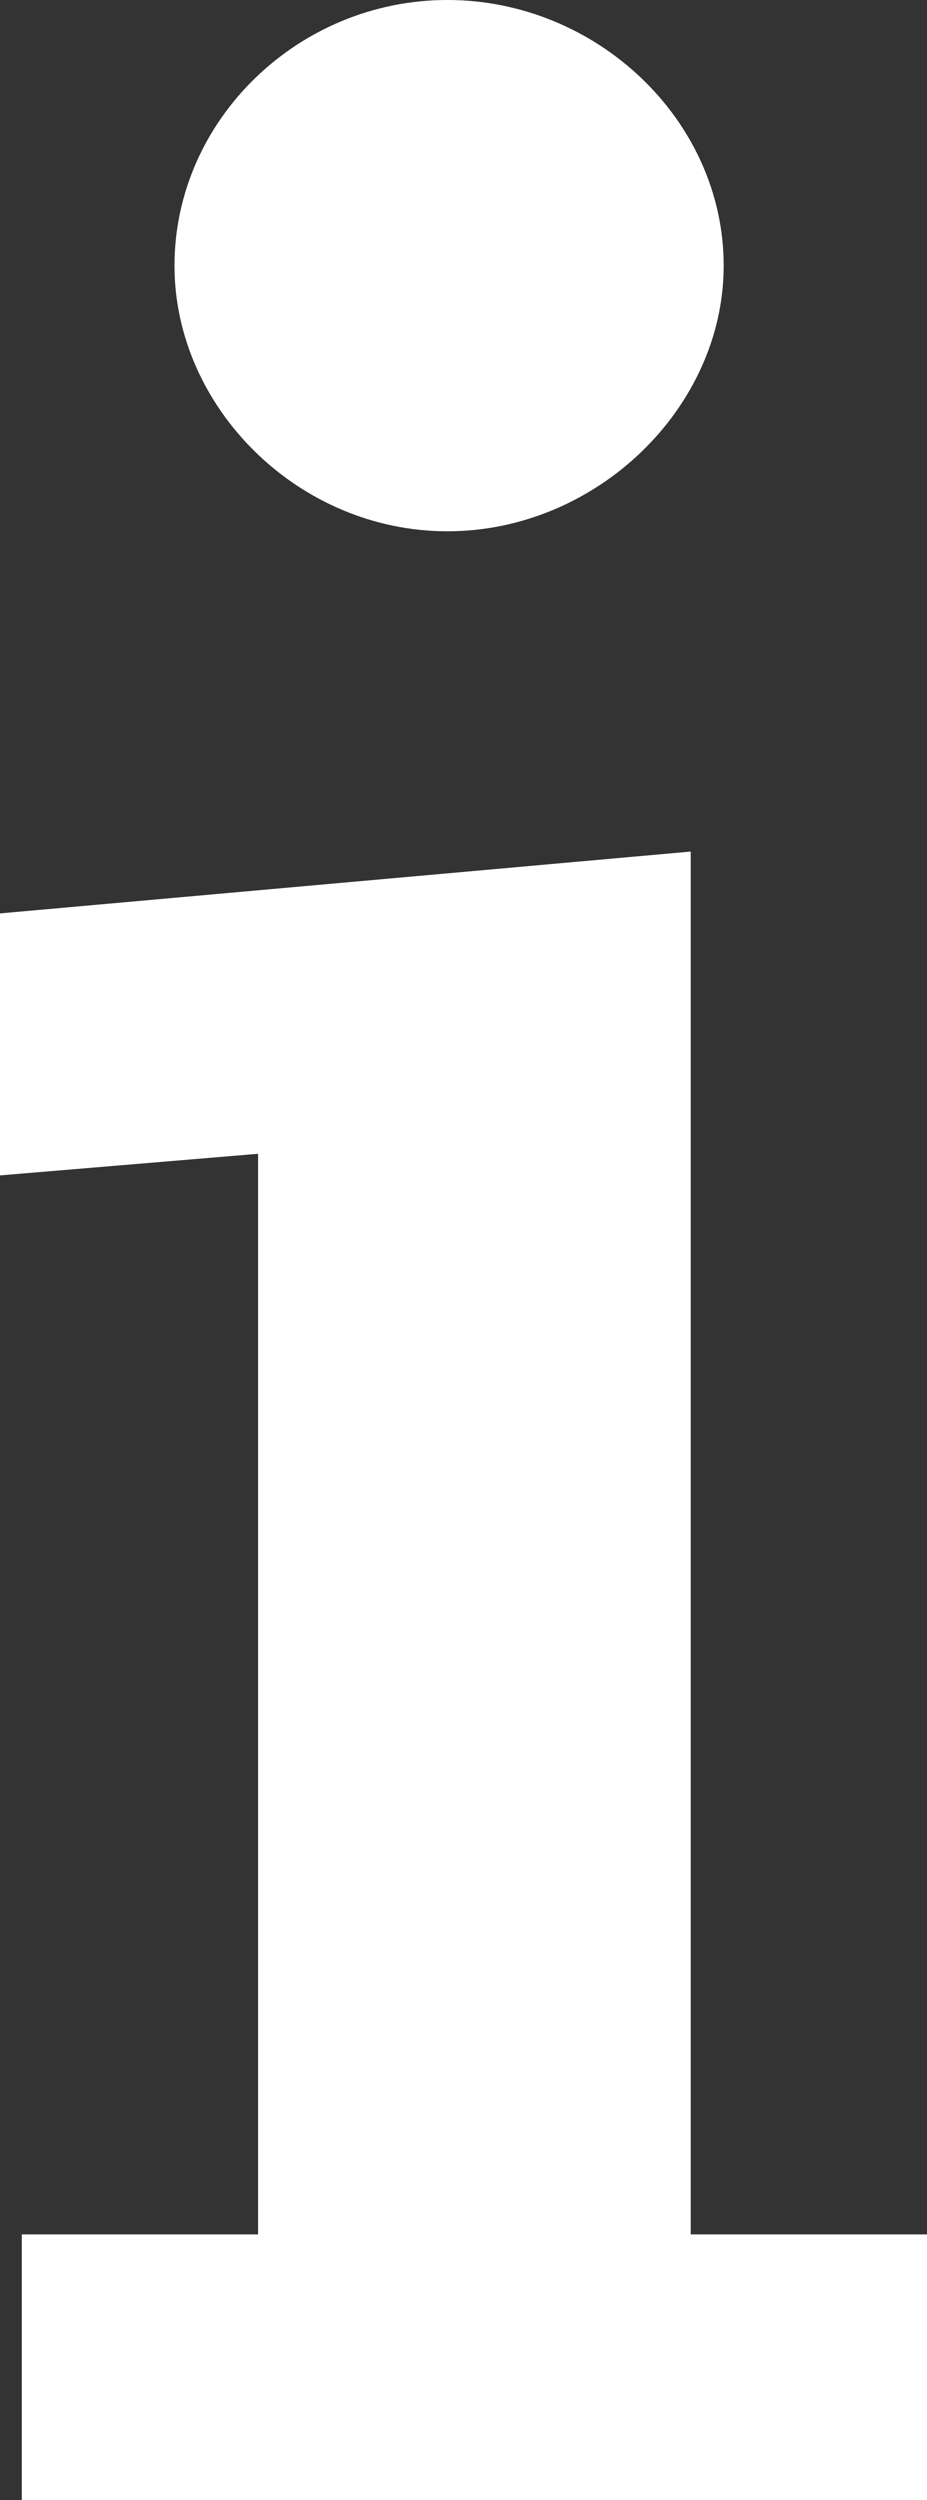 <svg xmlns="http://www.w3.org/2000/svg" viewBox="0 0 130.53 351.66"><rect x="0" y="0" width="130.53" height="351.66" fill="#333333" stroke="none"/><defs><style>.cls-1{fill:#fff;}</style></defs><title>Asset 37 target bla</title><g id="Layer_2" data-name="Layer 2"><g id="Layer_1-2" data-name="Layer 1"><path class="cls-1" d="M36.34,314.29v-152L0,165.33V128.48l97.26-8.7V314.29h33.27v37.37H3.07V314.29ZM24.57,37.37C24.57,16.89,42,0,63,0s38.9,16.89,38.9,37.37c0,20-17.91,37.36-38.9,37.36S24.57,57.33,24.57,37.37Z"/></g></g></svg>
